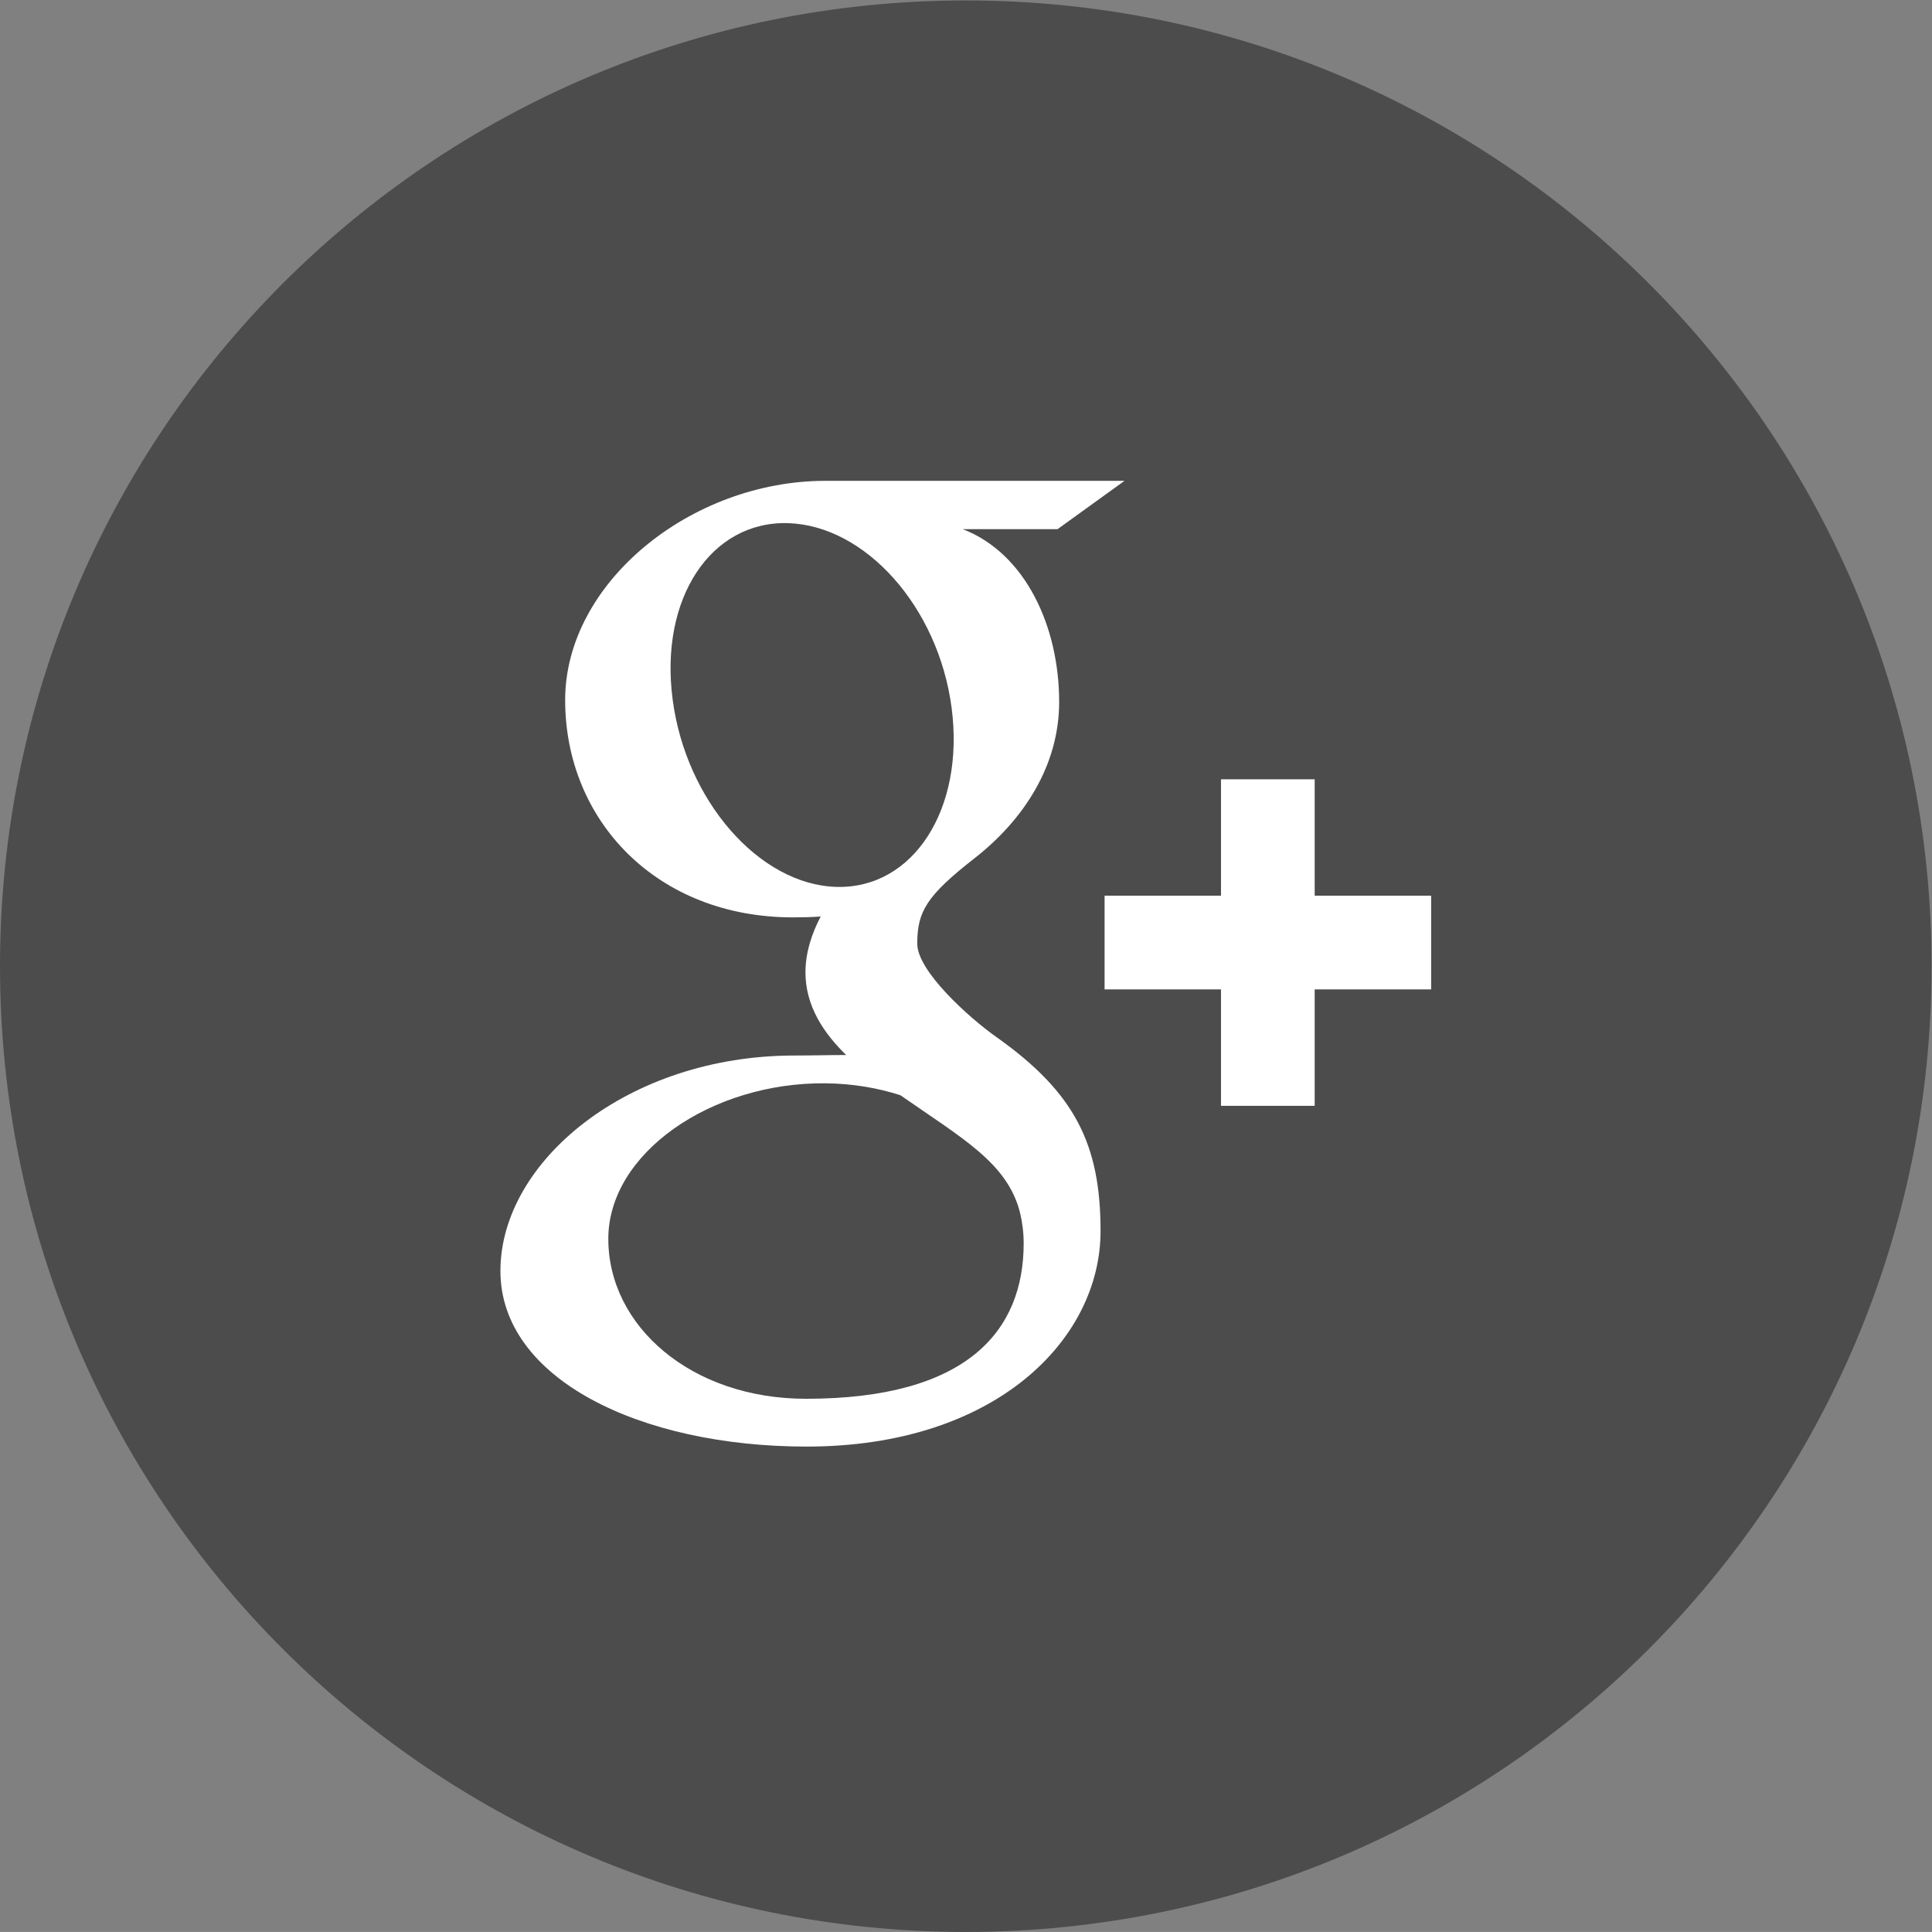 <?xml version="1.0" encoding="UTF-8" standalone="no"?>
<svg
   xmlns:dc="http://purl.org/dc/elements/1.1/"
   xmlns:cc="http://creativecommons.org/ns#"
   xmlns:rdf="http://www.w3.org/1999/02/22-rdf-syntax-ns#"
   xmlns:svg="http://www.w3.org/2000/svg"
   xmlns="http://www.w3.org/2000/svg"
   xmlns:sodipodi="http://sodipodi.sourceforge.net/DTD/sodipodi-0.dtd"
   xmlns:inkscape="http://www.inkscape.org/namespaces/inkscape"
   version="1.1"
   id="svg2"
   xml:space="preserve"
   width="45.355"
   height="45.354"
   viewBox="0 0 45.355 45.354"
   sodipodi:docname="3.ai"><rect x="0" y="0" width="45.355" height="45.354" fill="#808080" stroke="none"/><defs
     id="defs6"><clipPath
       clipPathUnits="userSpaceOnUse"
       id="clipPath18"><path
         d="M 0,34.016 H 34.017 V 0 H 0 Z"
         id="path16" /></clipPath></defs><sodipodi:namedview
     pagecolor="#ffffff"
     bordercolor="#666666"
     borderopacity="1"
     objecttolerance="10"
     gridtolerance="10"
     guidetolerance="10"
     inkscape:pageopacity="0"
     inkscape:pageshadow="2"
     inkscape:window-width="640"
     inkscape:window-height="480"
     id="namedview4" /><g
     id="g10"
     inkscape:groupmode="layer"
     inkscape:label="3"
     transform="matrix(1.333,0,0,-1.333,0,45.354)"><g
       id="g12"><g
         id="g14"
         clip-path="url(#clipPath18)"><g
           id="g20"
           transform="translate(17.009)"><path
             d="m 0,0 c 9.394,0 17.008,7.615 17.008,17.008 0,9.393 -7.614,17.008 -17.008,17.008 -9.393,0 -17.009,-7.615 -17.009,-17.008 C -17.009,7.615 -9.393,0 0,0"
             style="fill:#4c4c4c;fill-opacity:1;fill-rule:nonzero;stroke:none"
             id="path22" /></g><g
           id="g24"
           transform="translate(25.204,18.25)"><path
             d="m 0,0 h -2.051 v 2.05 h -1.65 V 0 h -2.05 v -1.65 h 2.05 v -2.051 h 1.65 V -1.65 H 0 Z m -7.664,-2.484 c -0.476,0.337 -1.386,1.156 -1.386,1.638 0,0.566 0.161,0.843 1.011,1.507 0.871,0.681 1.488,1.638 1.488,2.751 0,1.325 -0.591,2.616 -1.698,3.043 h 1.67 L -5.4,7.306 h -5.268 c -2.361,0 -4.583,-1.789 -4.583,-3.861 0,-2.117 1.609,-3.827 4.012,-3.827 0.167,0 0.329,0.004 0.488,0.015 -0.156,-0.298 -0.268,-0.635 -0.268,-0.983 0,-0.589 0.317,-1.067 0.717,-1.456 -0.302,0 -0.595,-0.009 -0.912,-0.009 -2.926,0 -5.177,-1.862 -5.177,-3.794 0,-1.903 2.468,-3.093 5.392,-3.093 3.335,0 5.177,1.892 5.177,3.795 0,1.526 -0.45,2.439 -1.842,3.423 m -2.814,2.639 c -1.356,0.041 -2.647,1.518 -2.88,3.3 -0.235,1.782 0.676,3.146 2.032,3.106 1.357,-0.041 2.647,-1.47 2.881,-3.252 0.234,-1.783 -0.676,-3.195 -2.033,-3.154 m -0.531,-9.015 c -2.022,0 -3.482,1.279 -3.482,2.817 0,1.506 1.811,2.761 3.833,2.739 0.472,-0.006 0.912,-0.081 1.311,-0.21 1.097,-0.764 1.884,-1.194 2.106,-2.065 0.042,-0.176 0.065,-0.357 0.065,-0.543 0,-1.538 -0.99,-2.738 -3.833,-2.738"
             style="fill:#ffffff;fill-opacity:1;fill-rule:nonzero;stroke:none"
             id="path26" /></g></g></g></g></svg>
